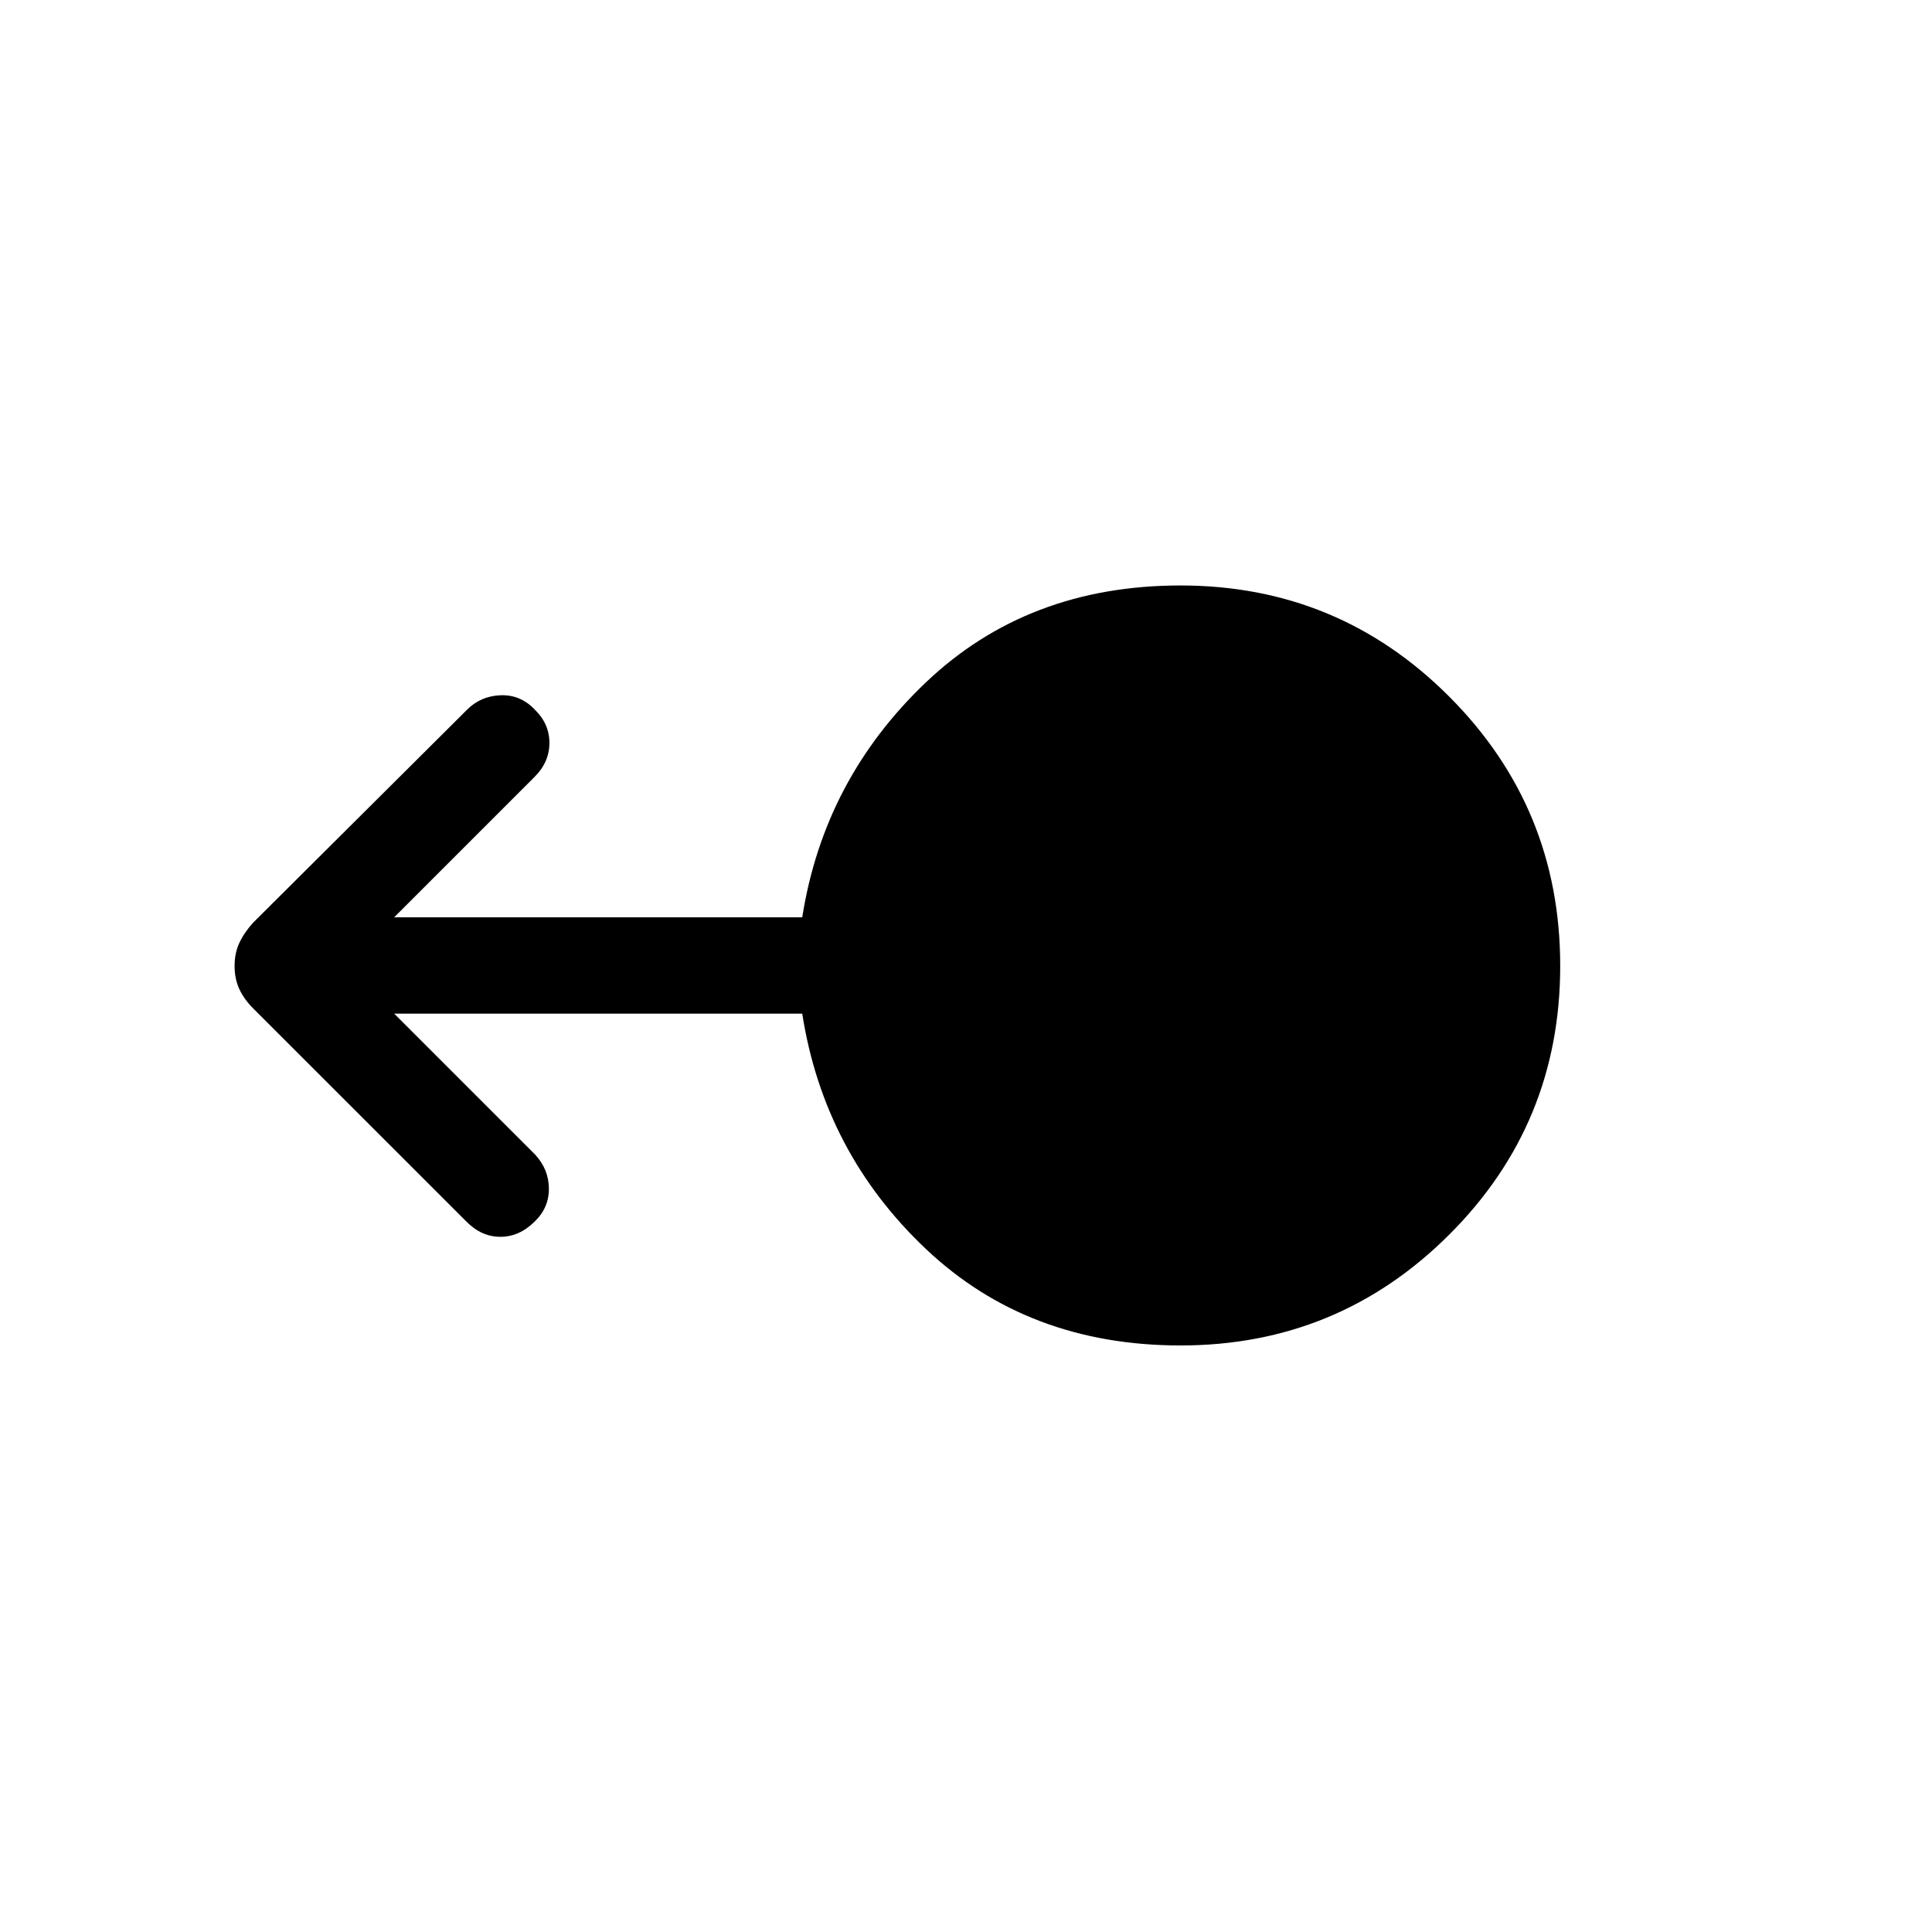 <svg xmlns="http://www.w3.org/2000/svg" height="40" viewBox="0 -960 960 960" width="40"><path d="M586.64-291.45q-75.88 0-126.56-47.94-50.67-47.93-61.45-116.93H195.87l70.04 70.04q6.73 7.25 6.83 16.81.09 9.55-7.03 16.42-7.62 7.61-17.09 7.61-9.48 0-16.96-7.67L125.78-458.95q-4.48-4.48-6.85-9.55-2.36-5.06-2.36-11.5t2.35-11.47q2.35-5.03 6.8-10l106.43-105.95q6.8-6.76 16.63-7.11 9.84-.34 16.9 7.08 7.32 7.07 7.32 16.59 0 9.53-7.32 16.85l-69.81 69.81h202.76q10.78-68.48 61.39-116.68 50.62-48.2 126.6-48.2 78.38 0 133.51 55.24 55.13 55.24 55.13 133.78 0 78.55-55.18 133.58-55.18 55.03-133.44 55.03Z"/></svg>